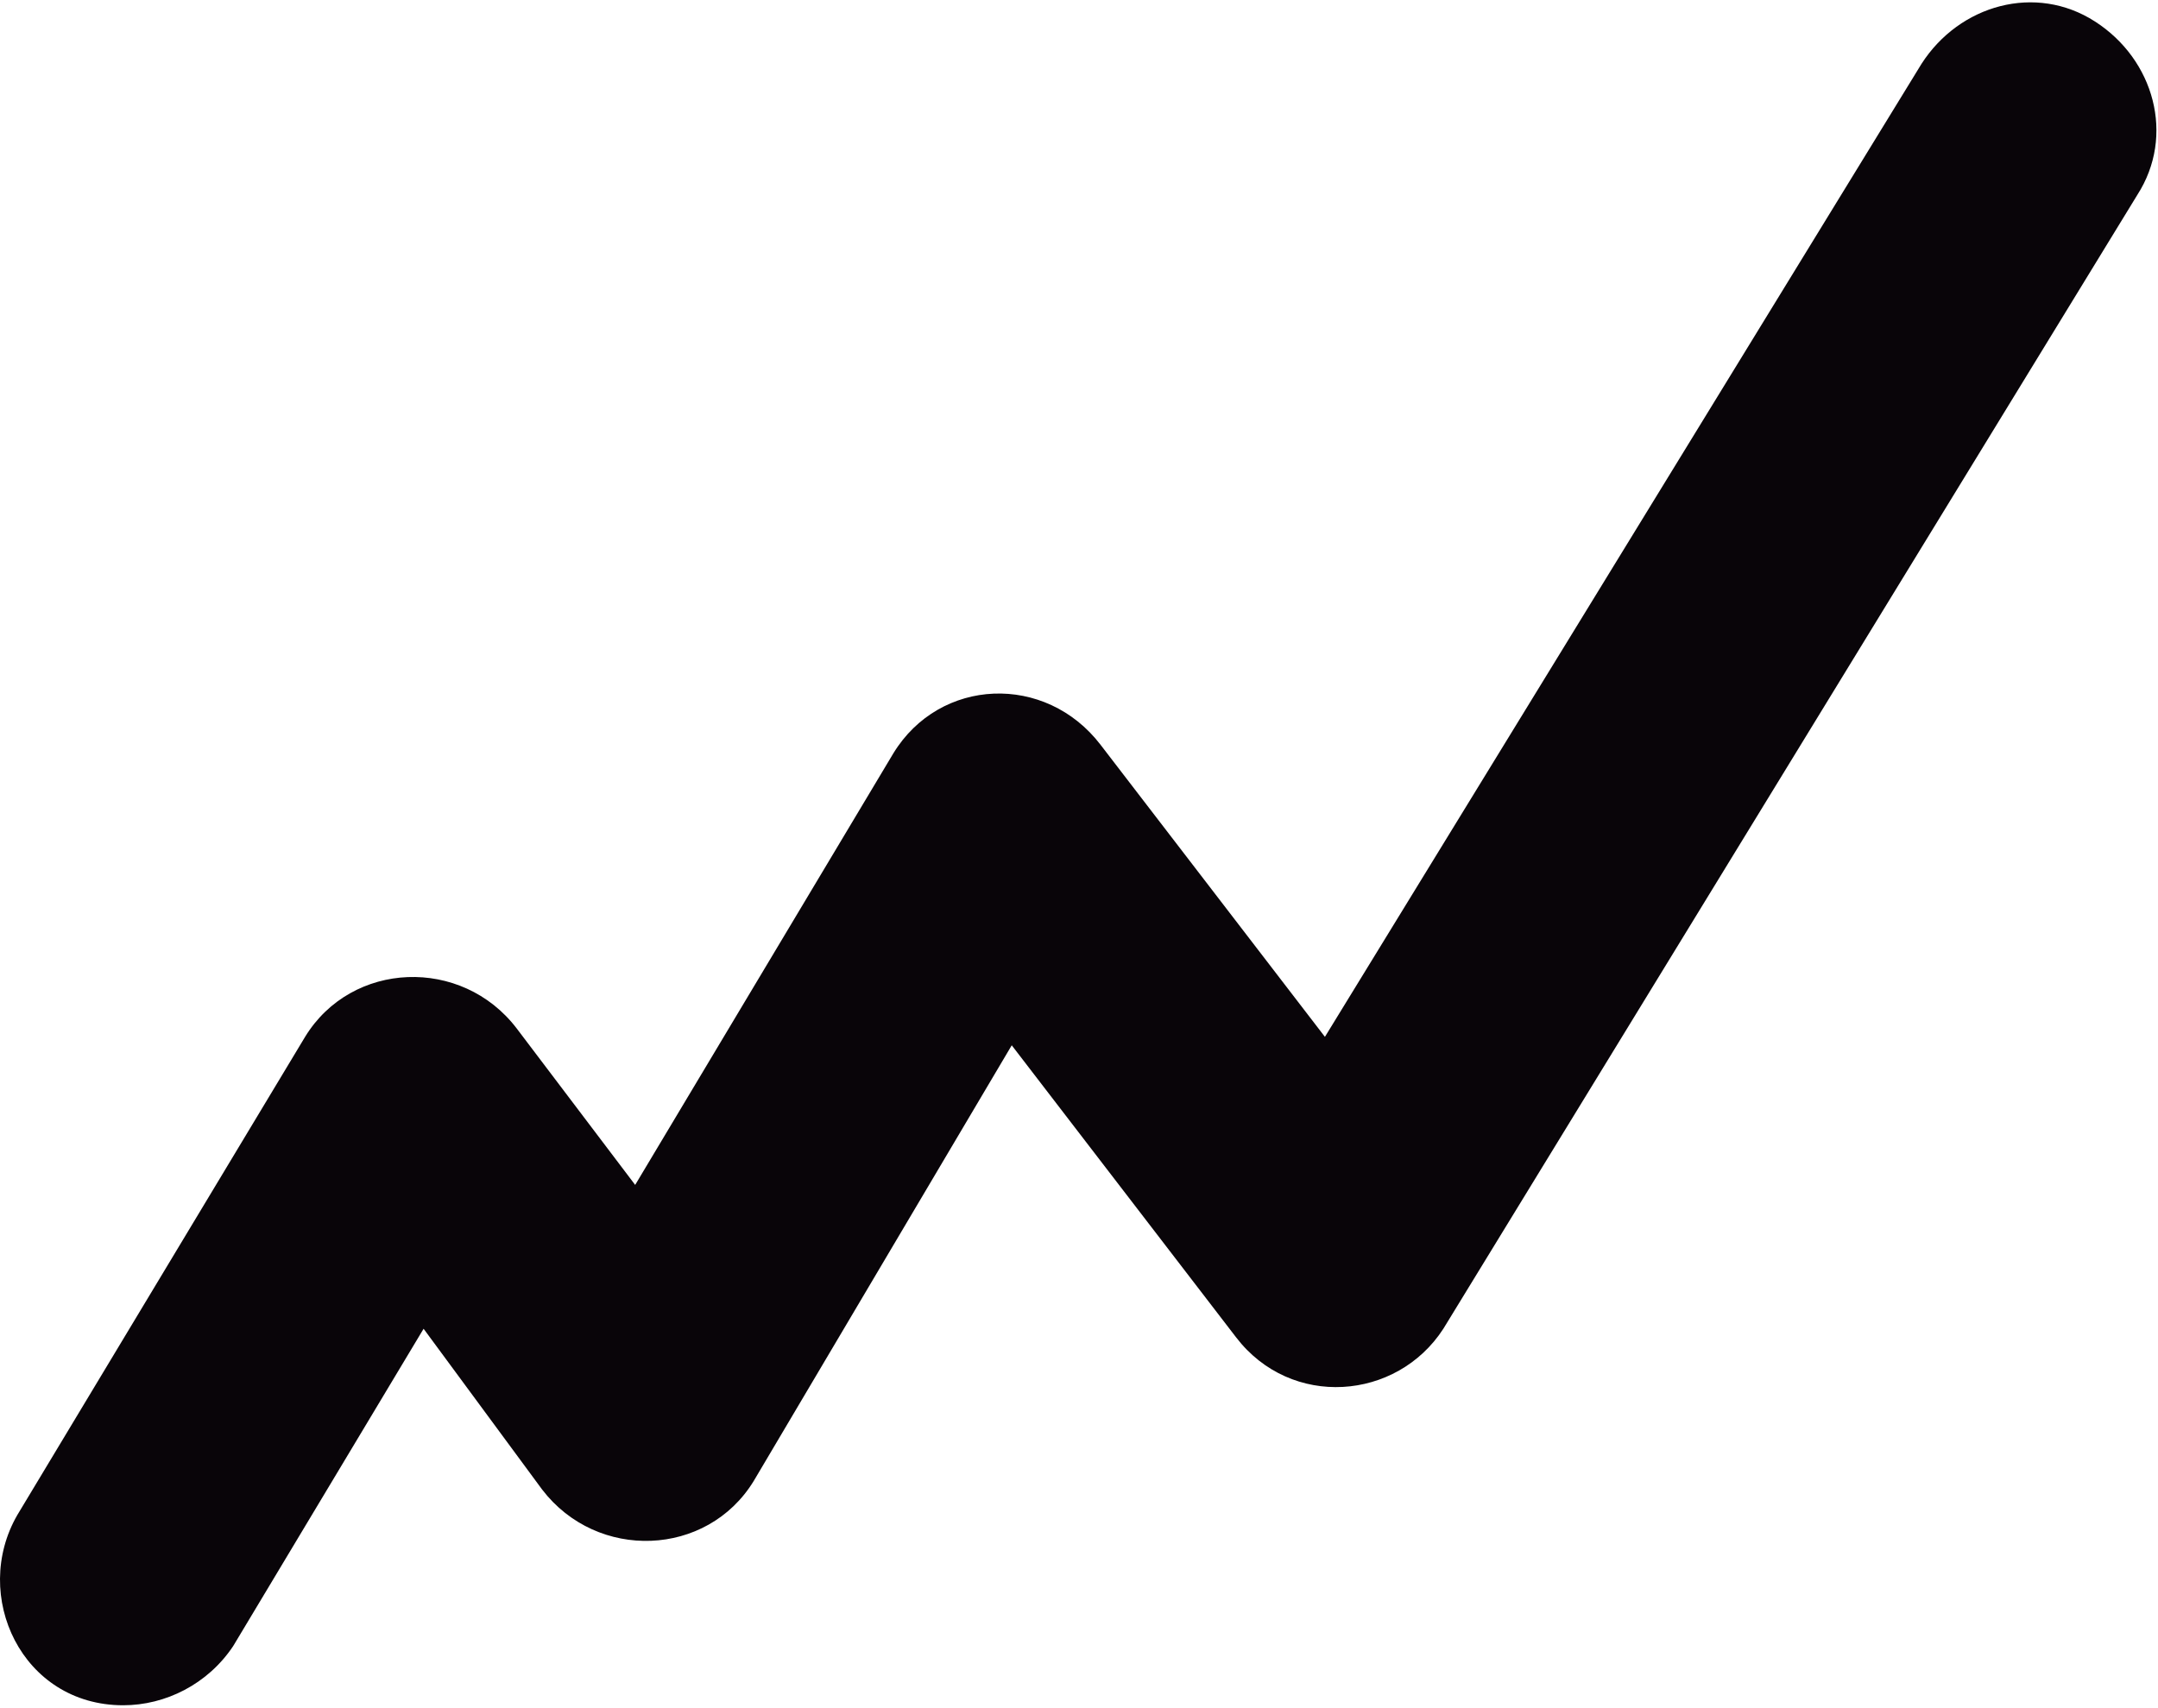 <?xml version="1.0" encoding="UTF-8" standalone="no"?>
<svg width="24px" height="19px" viewBox="0 0 24 19" version="1.1" xmlns="http://www.w3.org/2000/svg" xmlns:xlink="http://www.w3.org/1999/xlink">
    <!-- Generator: Sketch 39.1 (31720) - http://www.bohemiancoding.com/sketch -->
    <title>music_poprock</title>
    <desc>Created with Sketch.</desc>
    <defs></defs>
    <g id="Icons" stroke="none" stroke-width="1" fill="none" fill-rule="evenodd">
        <g id="music_poprock" class="whitey" transform="translate(-12, -14)" fill="#090509">
            <g transform="translate(12, 14)">
                <path d="M23.299,0.239 C22.641,-0.185 21.793,0.051 21.37,0.71 L14.735,11.533 L12.241,8.286 C11.629,7.486 10.452,7.533 9.935,8.38 L7.064,13.18 L5.746,11.439 C5.135,10.639 3.911,10.686 3.393,11.533 L0.193,16.851 C-0.324,17.745 0.241,18.968 1.37,18.968 C1.841,18.968 2.311,18.733 2.593,18.31 L4.711,14.78 L6.029,16.568 C6.641,17.368 7.864,17.321 8.382,16.474 L11.252,11.627 L13.746,14.874 C14.358,15.674 15.535,15.58 16.052,14.78 L23.77,2.168 C24.193,1.51 23.958,0.662 23.299,0.239 L23.299,0.239 Z"></path>
            </g>
        </g>
    </g>
</svg>